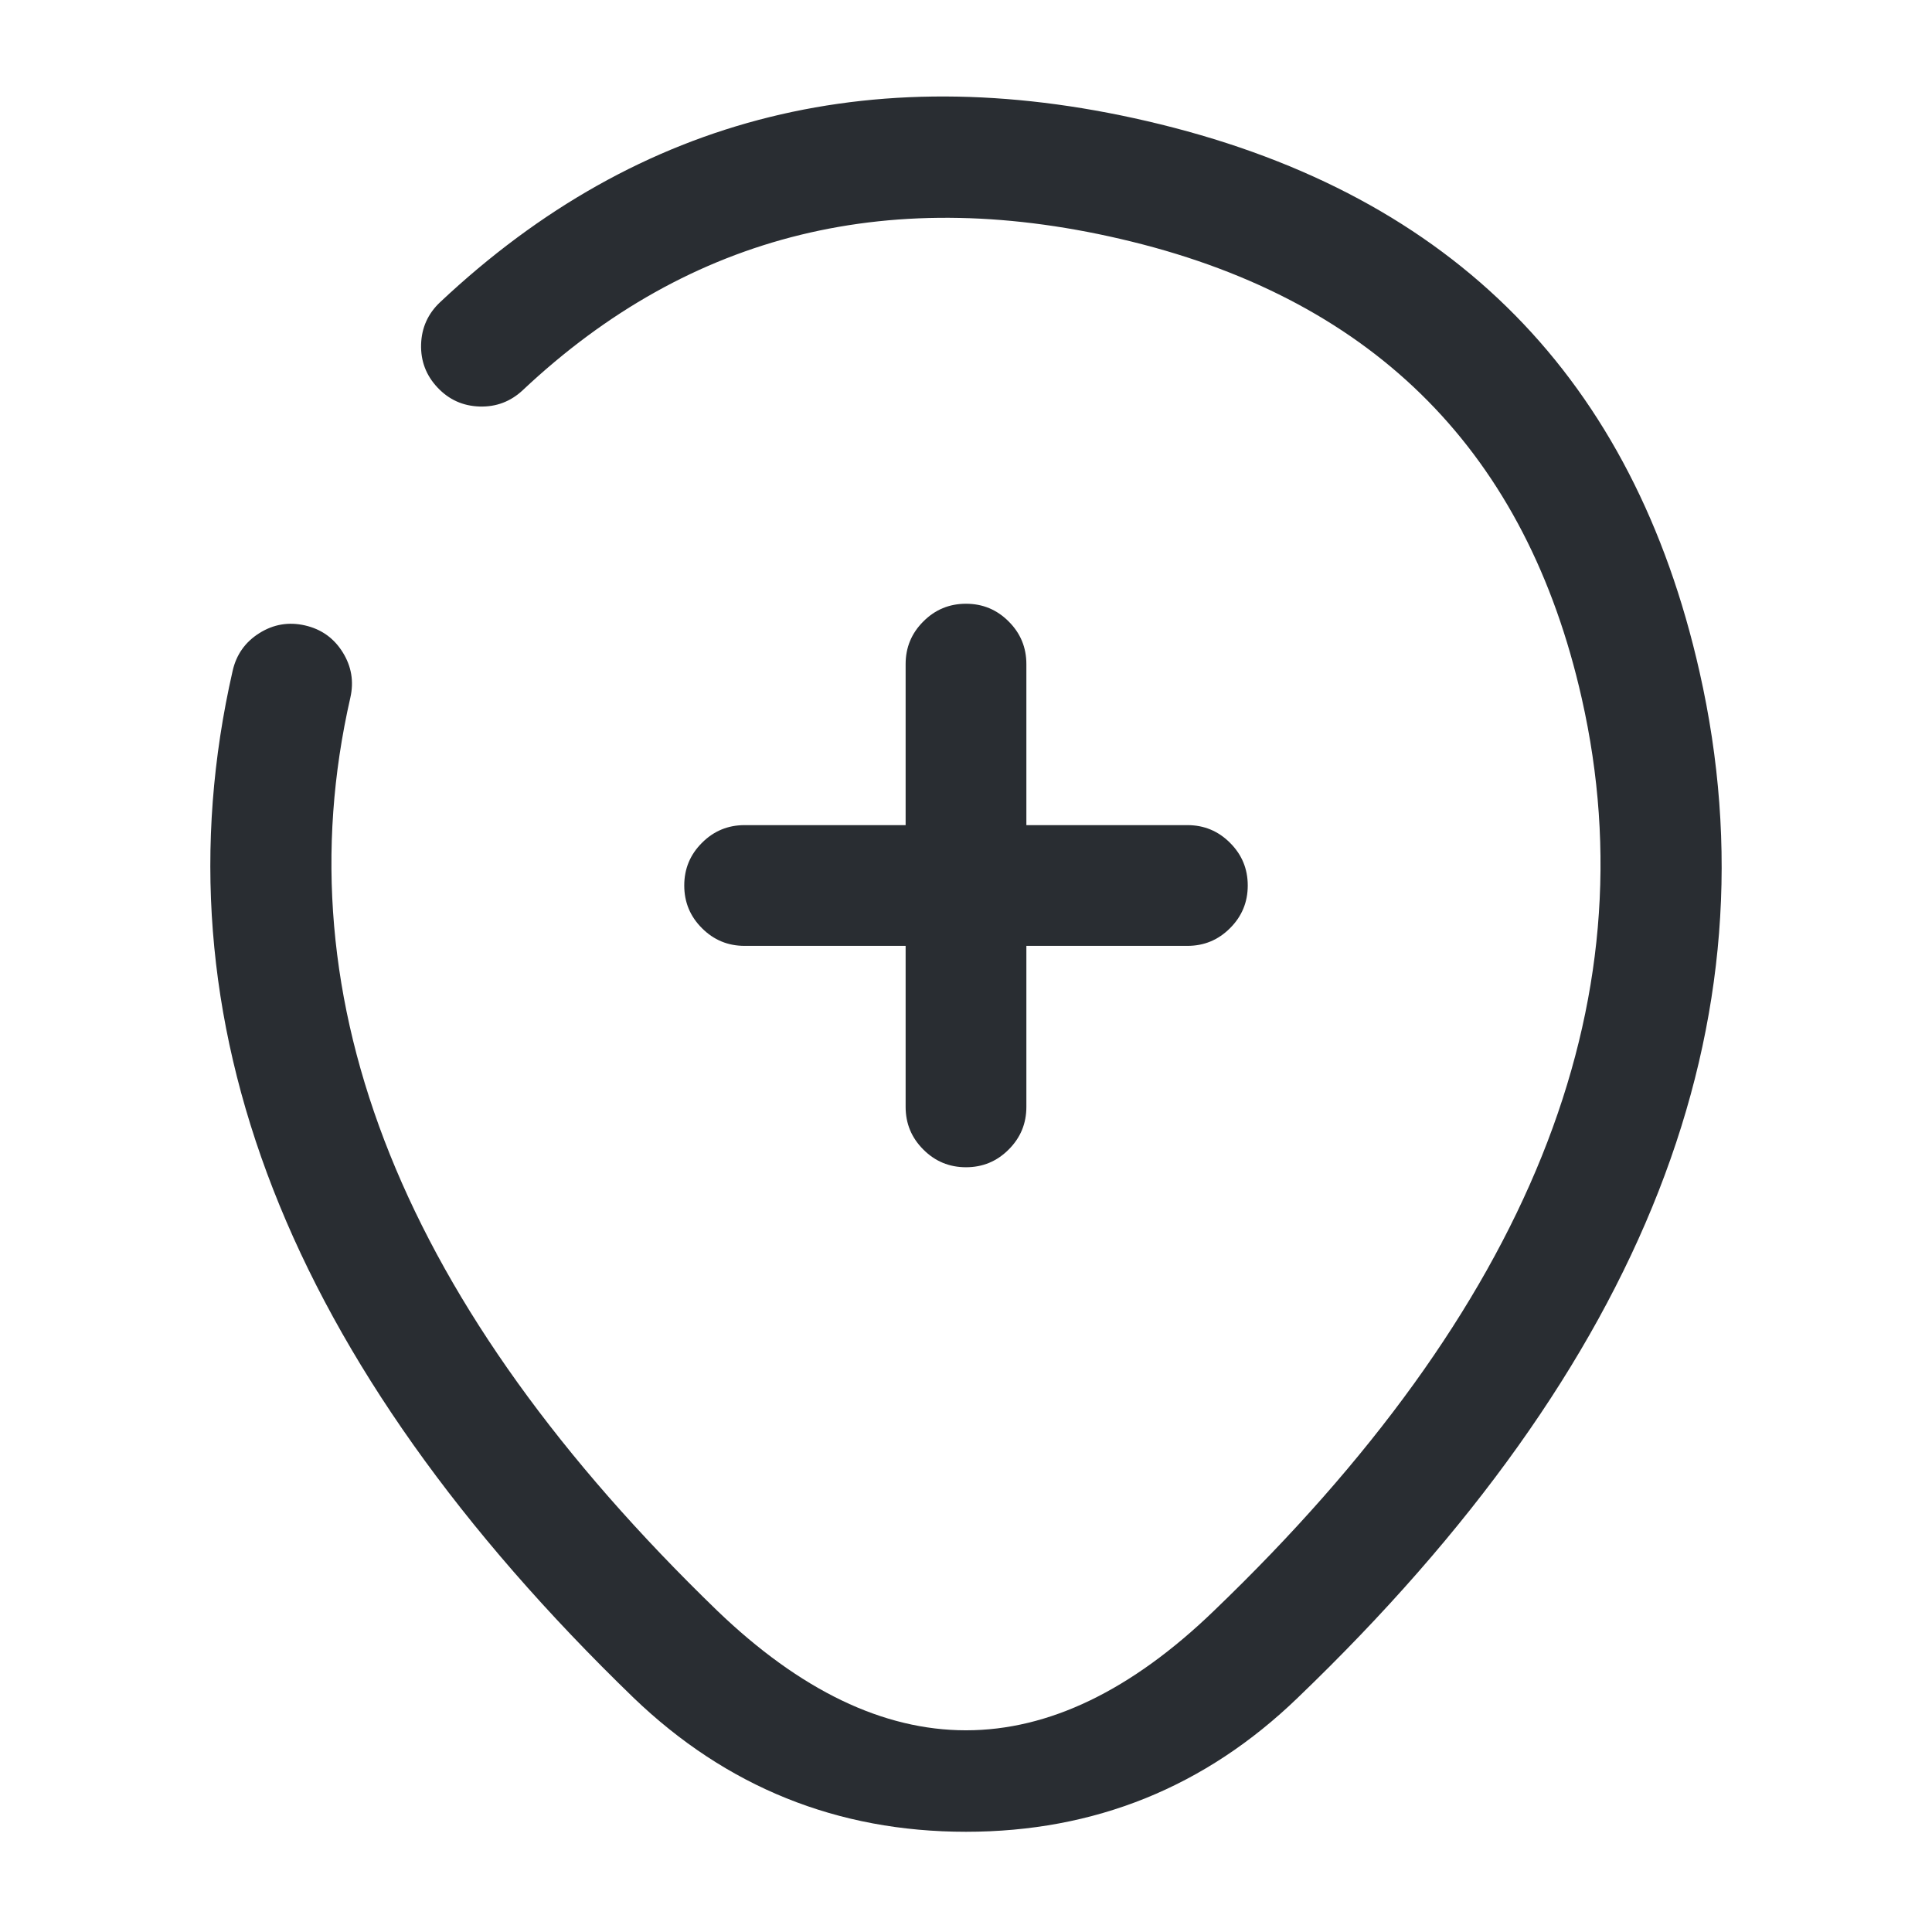 <svg xmlns="http://www.w3.org/2000/svg" width="24" height="24" viewBox="0 0 24 24">
  <defs/>
  <path fill="#292D32" d="M9.25,10.25 L14.75,10.25 Q15.061,10.25 15.28,10.47 Q15.5,10.689 15.5,11 Q15.5,11.311 15.28,11.53 Q15.061,11.75 14.75,11.75 L9.25,11.75 Q8.939,11.75 8.72,11.53 Q8.5,11.311 8.5,11 Q8.5,10.689 8.72,10.47 Q8.939,10.25 9.25,10.25 Z"/>
  <path fill="#292D32" d="M11.25,13.75 L11.25,8.25 Q11.25,7.939 11.47,7.72 Q11.689,7.5 12,7.5 Q12.311,7.5 12.53,7.72 Q12.75,7.939 12.75,8.25 L12.75,13.75 Q12.75,14.061 12.53,14.28 Q12.311,14.5 12,14.5 Q11.689,14.5 11.47,14.28 Q11.25,14.061 11.25,13.75 Z"/>
  <path fill="#292D32" d="M5.467,3.754 Q9.183,0.259 14.414,1.544 Q19.88,2.888 21.112,8.345 Q22.591,14.877 16.12,21.091 Q14.396,22.755 12,22.755 Q9.604,22.755 7.871,21.091 Q1.405,14.835 2.89,8.333 Q2.959,8.03 3.222,7.865 Q3.485,7.7 3.788,7.769 Q4.091,7.838 4.256,8.101 Q4.421,8.364 4.352,8.667 Q3.056,14.345 8.91,20.009 Q12.004,22.98 15.081,20.009 Q20.941,14.382 19.649,8.675 Q18.622,4.123 14.056,3.001 Q9.617,1.91 6.495,4.846 Q6.268,5.059 5.958,5.05 Q5.647,5.04 5.435,4.814 Q5.222,4.588 5.231,4.277 Q5.241,3.967 5.467,3.754 Z"/>
</svg>

